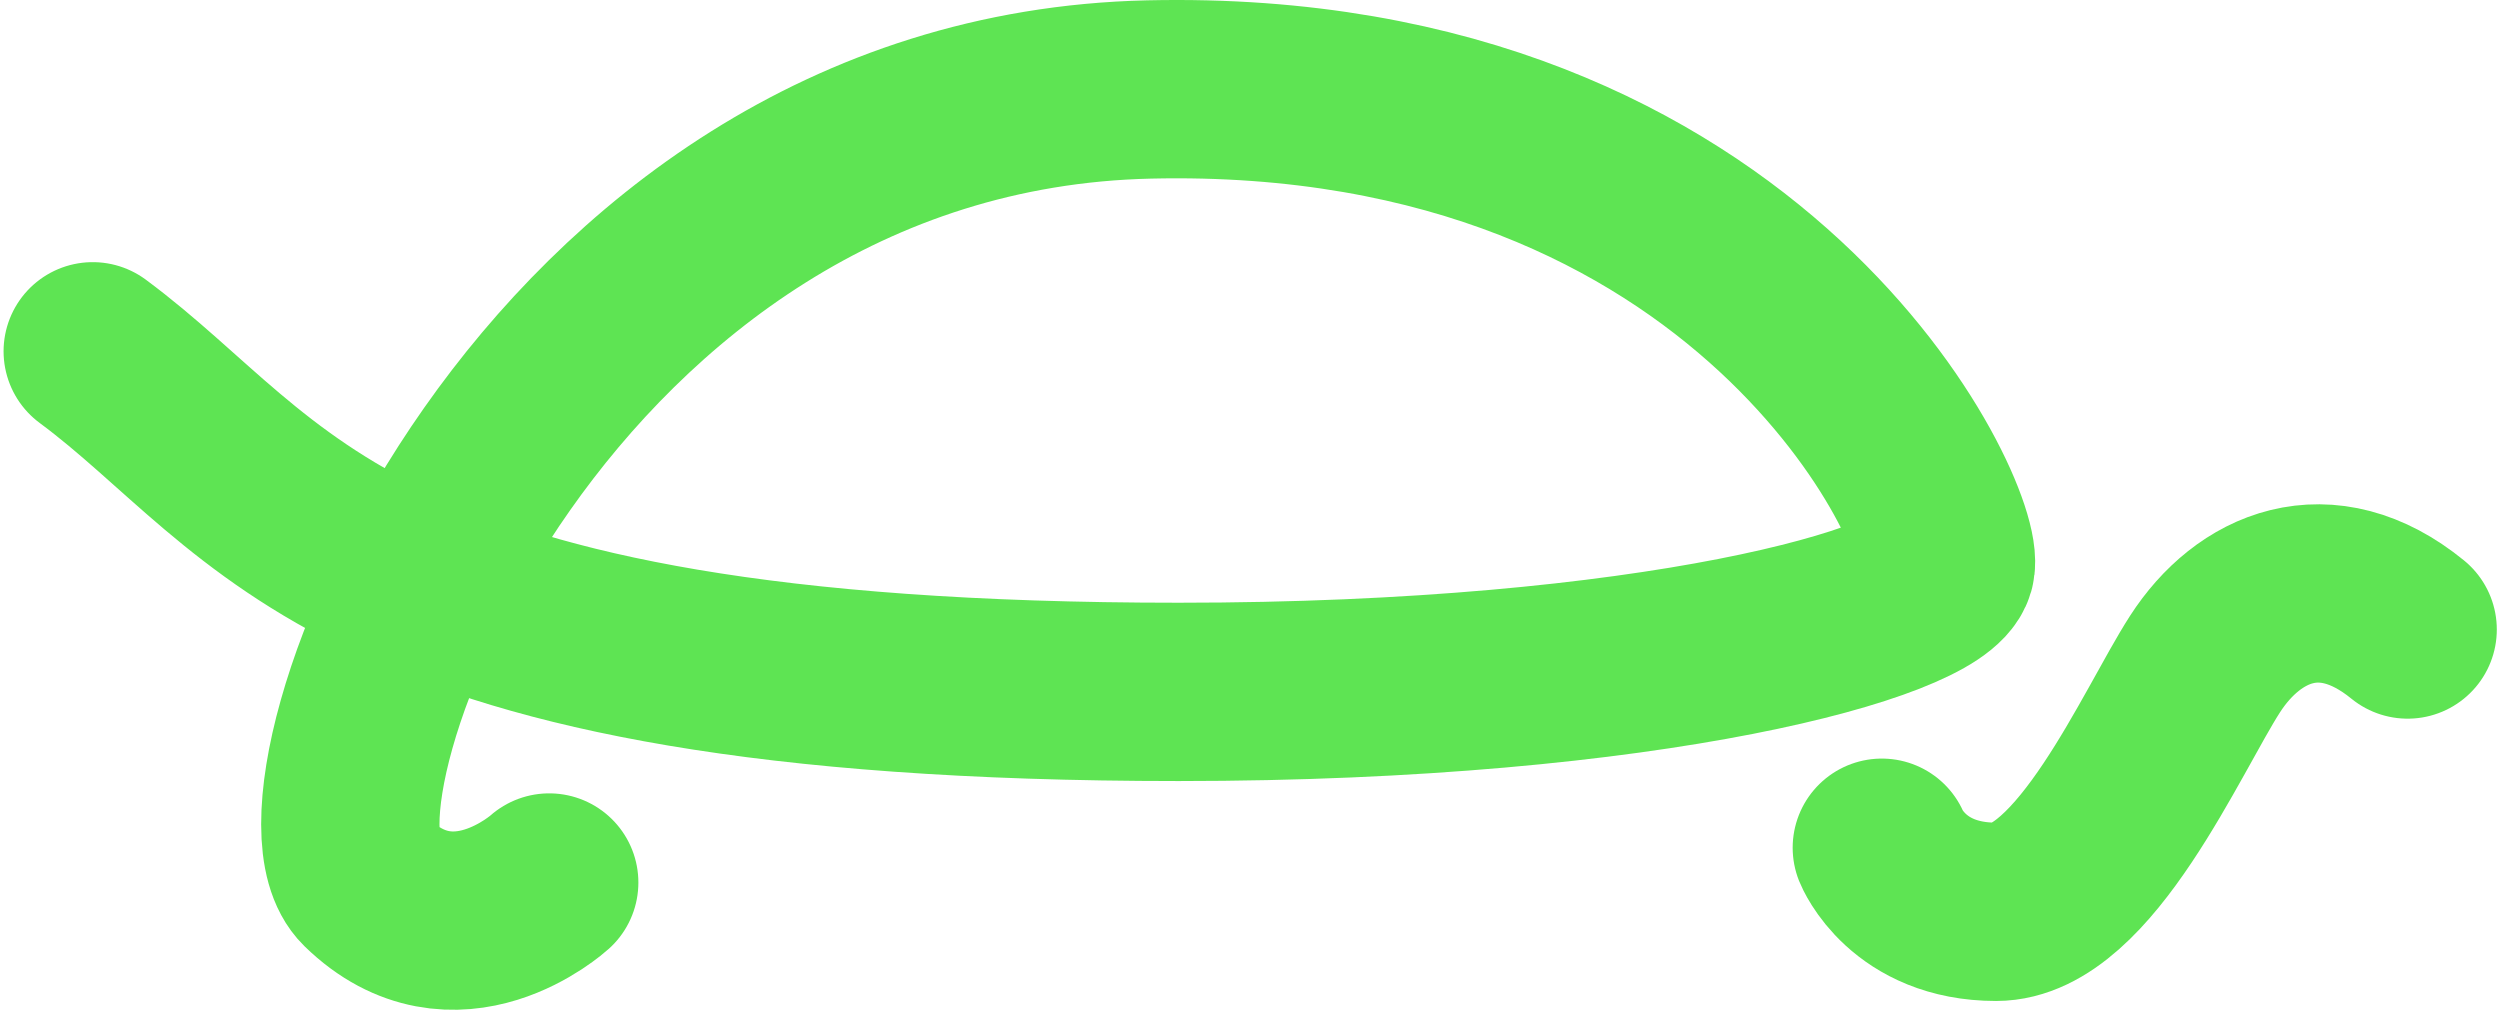 <svg width="701" height="284" viewBox="0 0 701 284" fill="none" xmlns="http://www.w3.org/2000/svg">
<path d="M26 98.505C77.161 136.372 96.902 194.005 330.5 194.005C463.876 194.005 541.874 171.694 545.5 159.005C549.126 146.315 492.616 21.227 322.214 25.087C151.812 28.948 78.234 223.406 102.867 247.456C127.5 271.505 154 247.456 154 247.456" stroke="#5EE453" stroke-width="50" stroke-linecap="round"/>
<path d="M527.663 237.705C527.663 237.705 534.914 255.673 559.689 255.673C584.464 255.673 606.217 204.916 618.302 186.183C630.388 167.451 652.141 157.783 675.103 176.515" stroke="#5EE453" stroke-width="50" stroke-linecap="round"/>
</svg>
